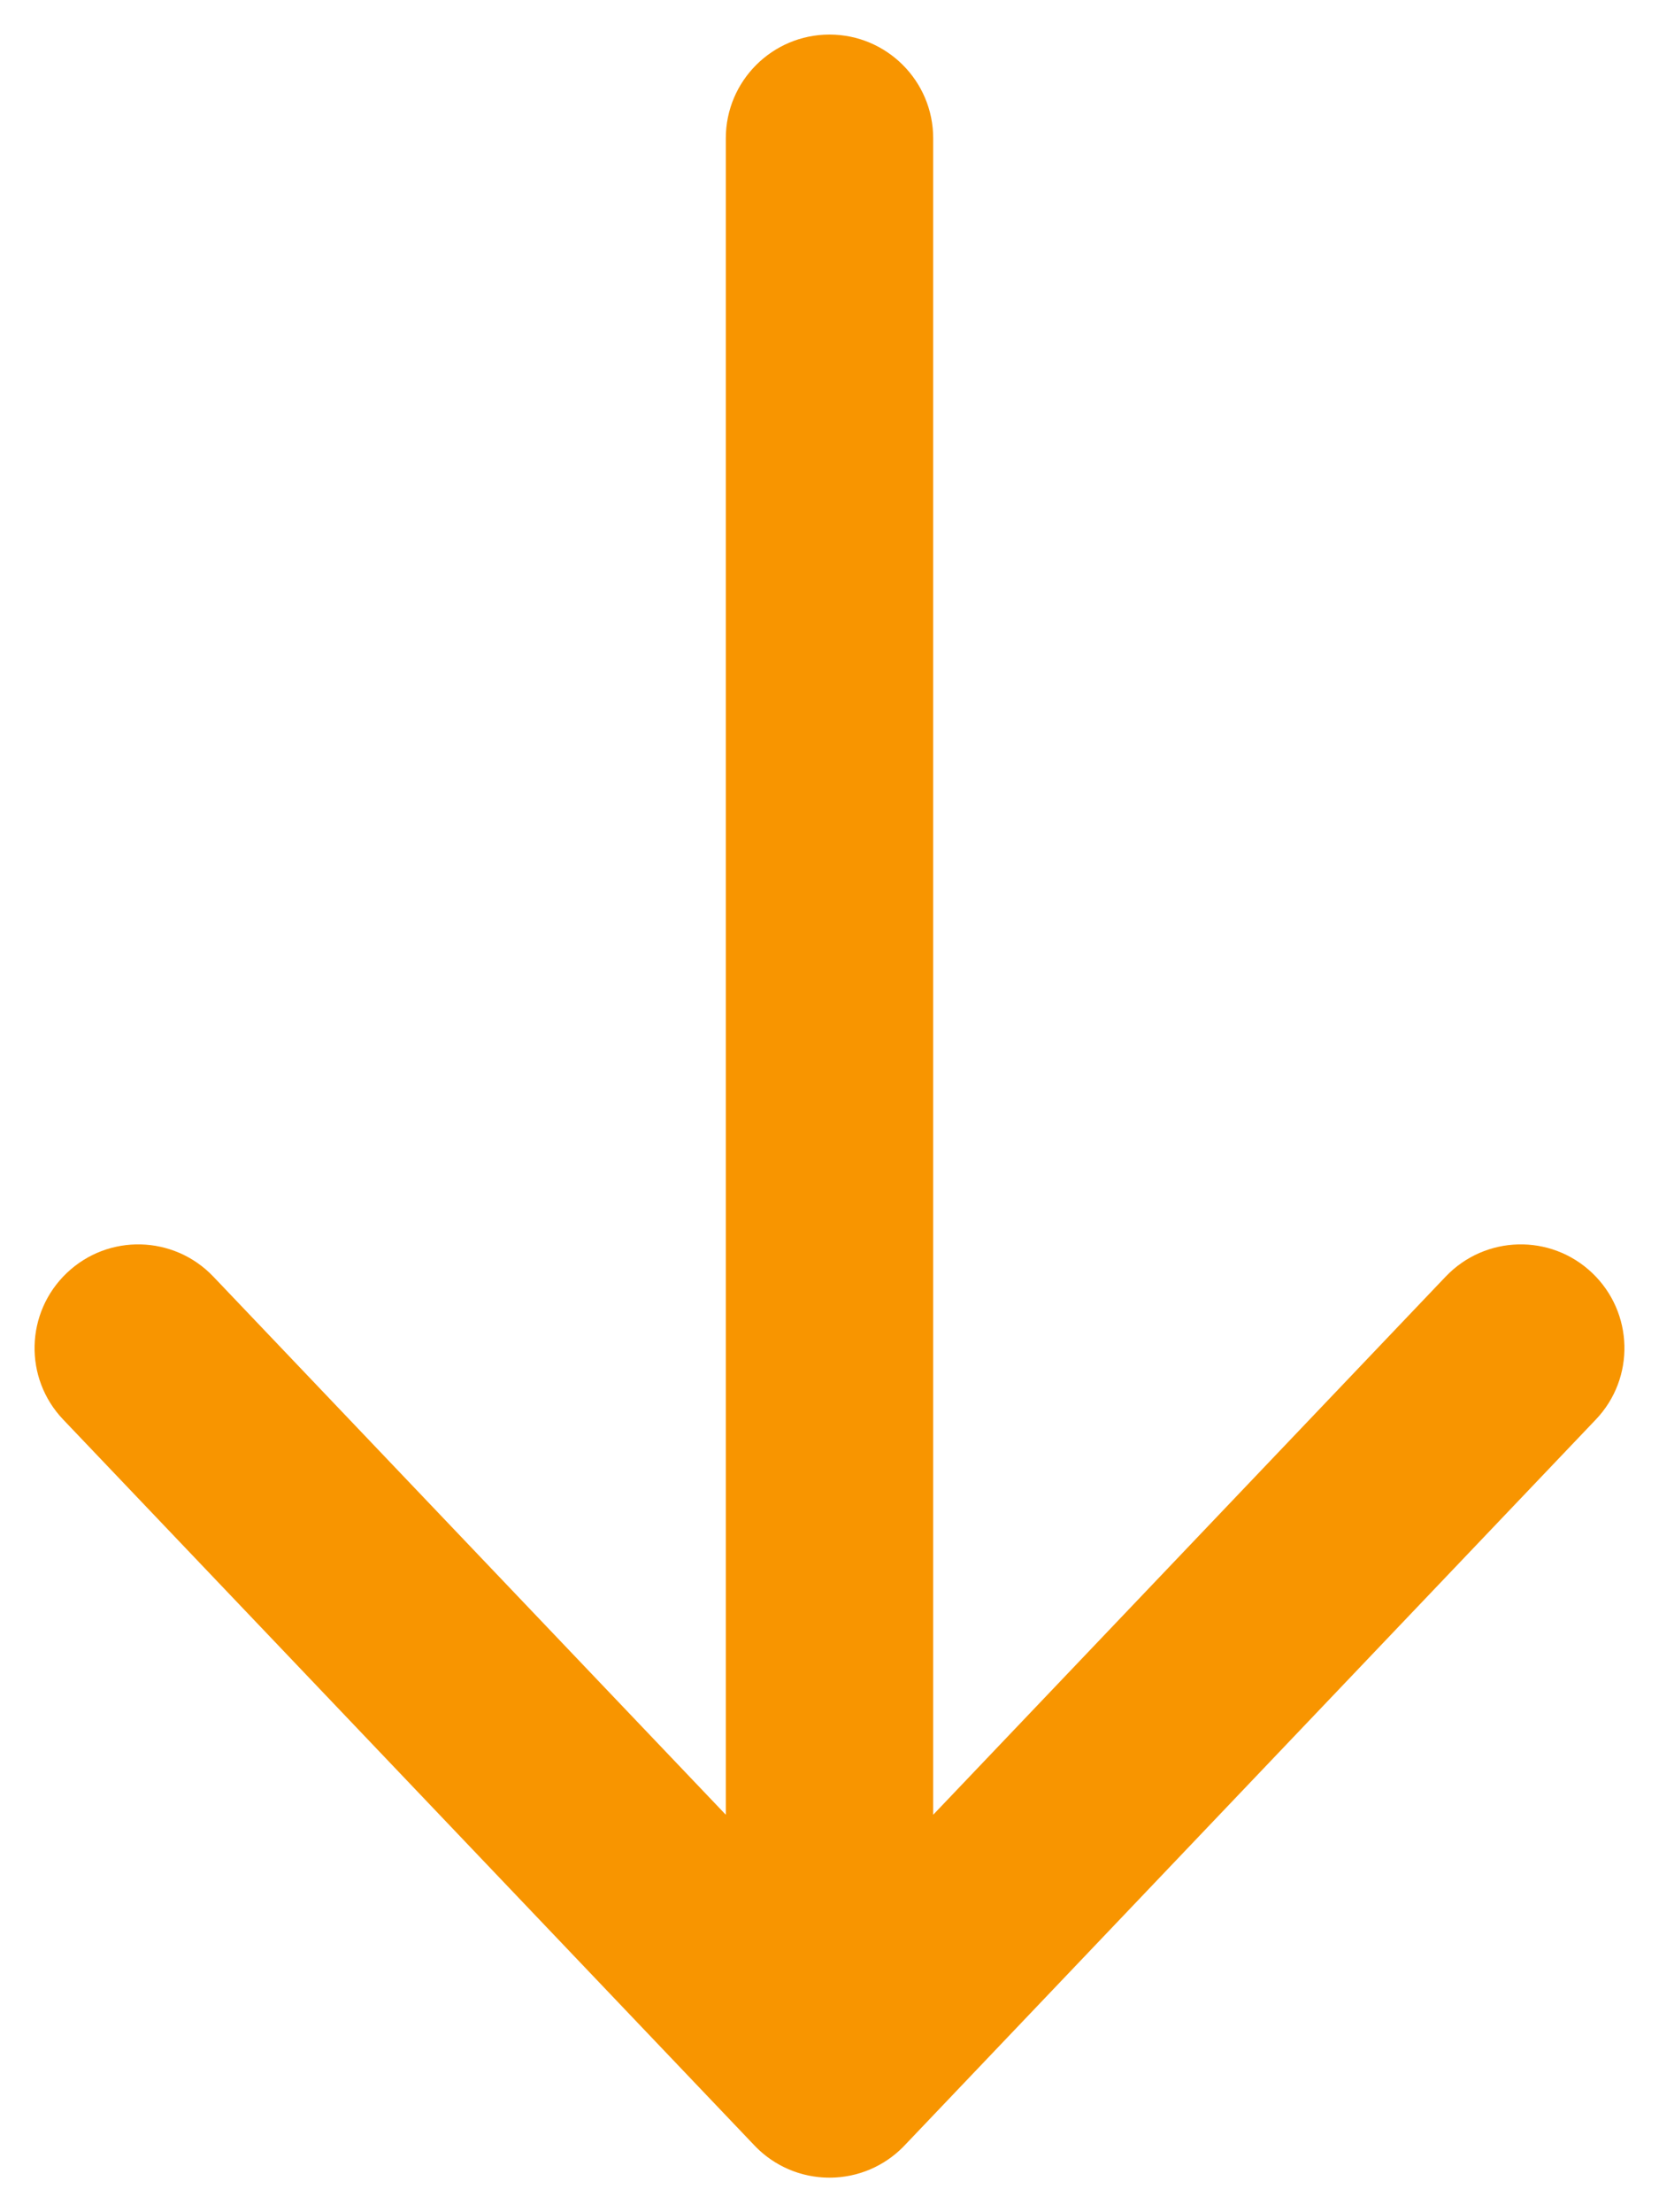 <svg width="12" height="16" viewBox="0 0 12 16" fill="none" xmlns="http://www.w3.org/2000/svg">
<path d="M1.543 9.233C1.257 8.933 0.783 8.921 0.483 9.207C0.183 9.493 0.171 9.967 0.457 10.267L1.543 9.233ZM5.457 15.517C5.743 15.817 6.217 15.829 6.517 15.543C6.817 15.257 6.829 14.783 6.543 14.483L5.457 15.517ZM5.457 14.483C5.171 14.783 5.183 15.257 5.483 15.543C5.783 15.829 6.257 15.817 6.543 15.517L5.457 14.483ZM11.543 10.267C11.829 9.967 11.817 9.493 11.517 9.207C11.217 8.921 10.743 8.933 10.457 9.233L11.543 10.267ZM5.25 15C5.25 15.414 5.586 15.75 6 15.75C6.414 15.75 6.75 15.414 6.75 15L5.25 15ZM6.75 1C6.75 0.586 6.414 0.25 6 0.25C5.586 0.25 5.25 0.586 5.25 1L6.75 1ZM0.457 10.267L5.457 15.517L6.543 14.483L1.543 9.233L0.457 10.267ZM6.543 15.517L11.543 10.267L10.457 9.233L5.457 14.483L6.543 15.517ZM6.75 15L6.75 1L5.25 1L5.25 15L6.75 15Z" fill="#F89500"/>
</svg>
